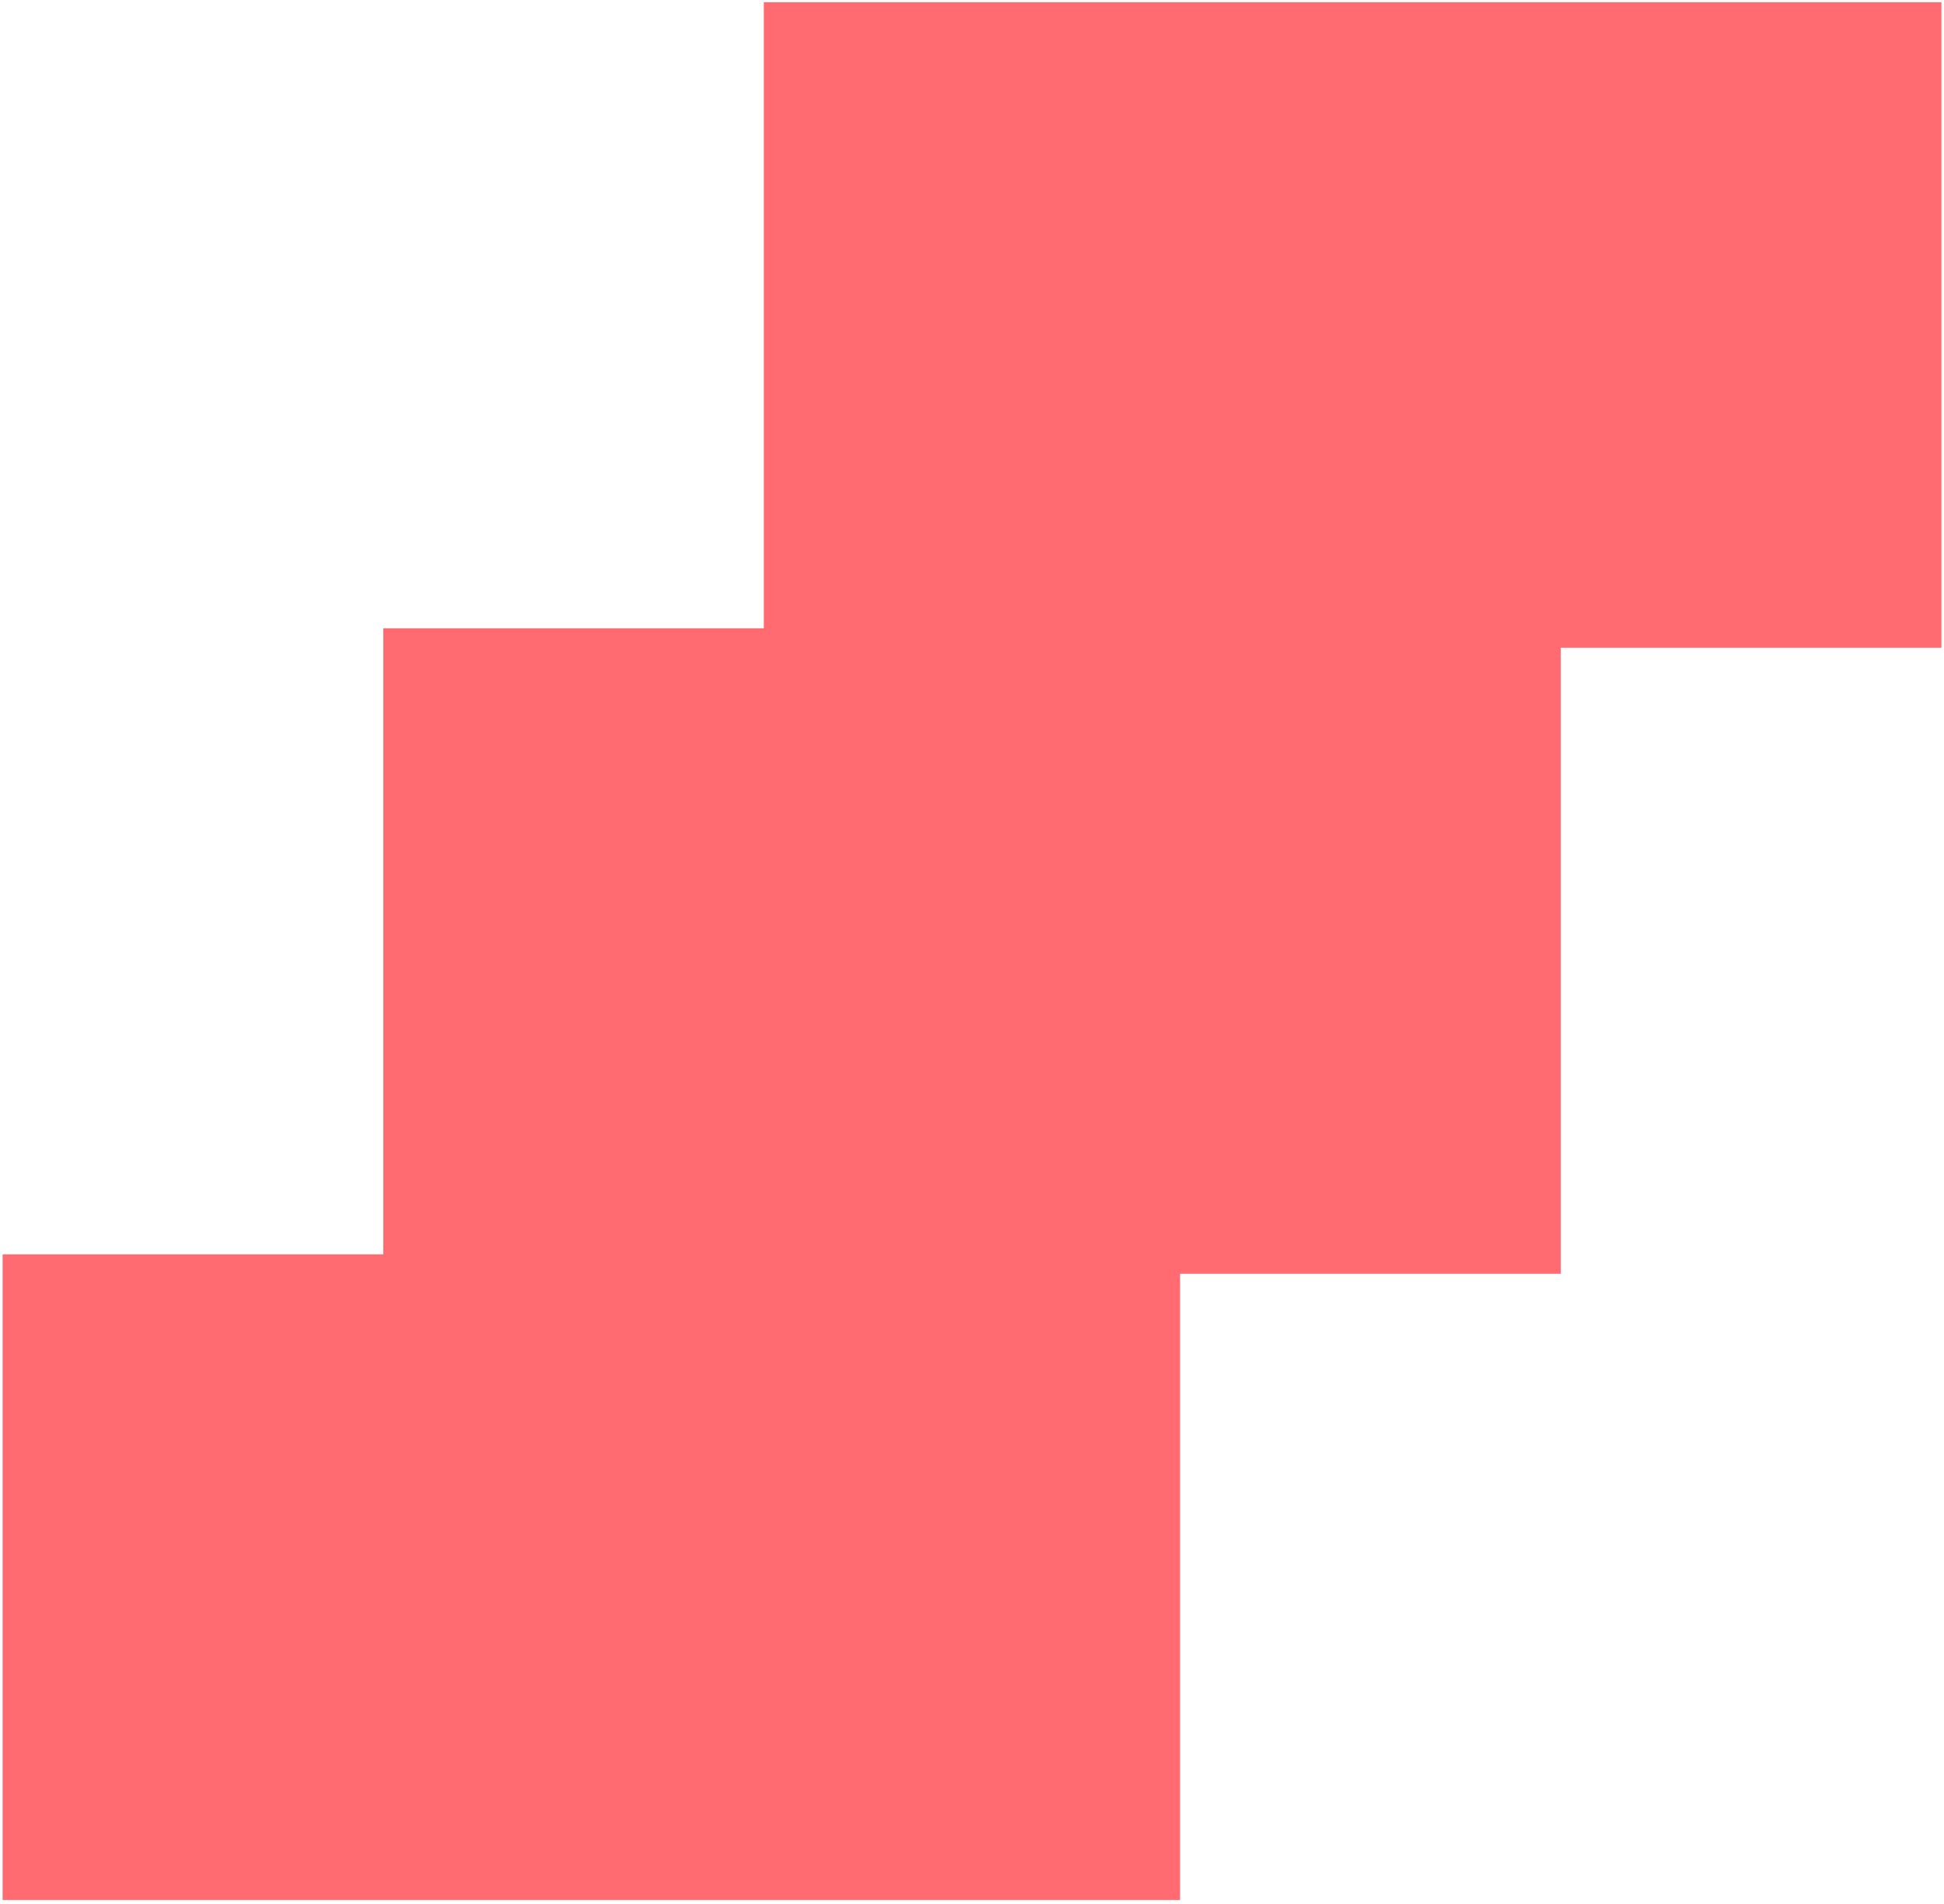 <svg width="289" height="283" viewBox="0 0 289 283" fill="none" xmlns="http://www.w3.org/2000/svg">
<path d="M288.619 0.331H113.552V93.38H56.98V186.429H0.388V282.393H175.434V189.323H232.027V96.275H288.619V0.331Z" fill="#FF6B71"/>
</svg>
